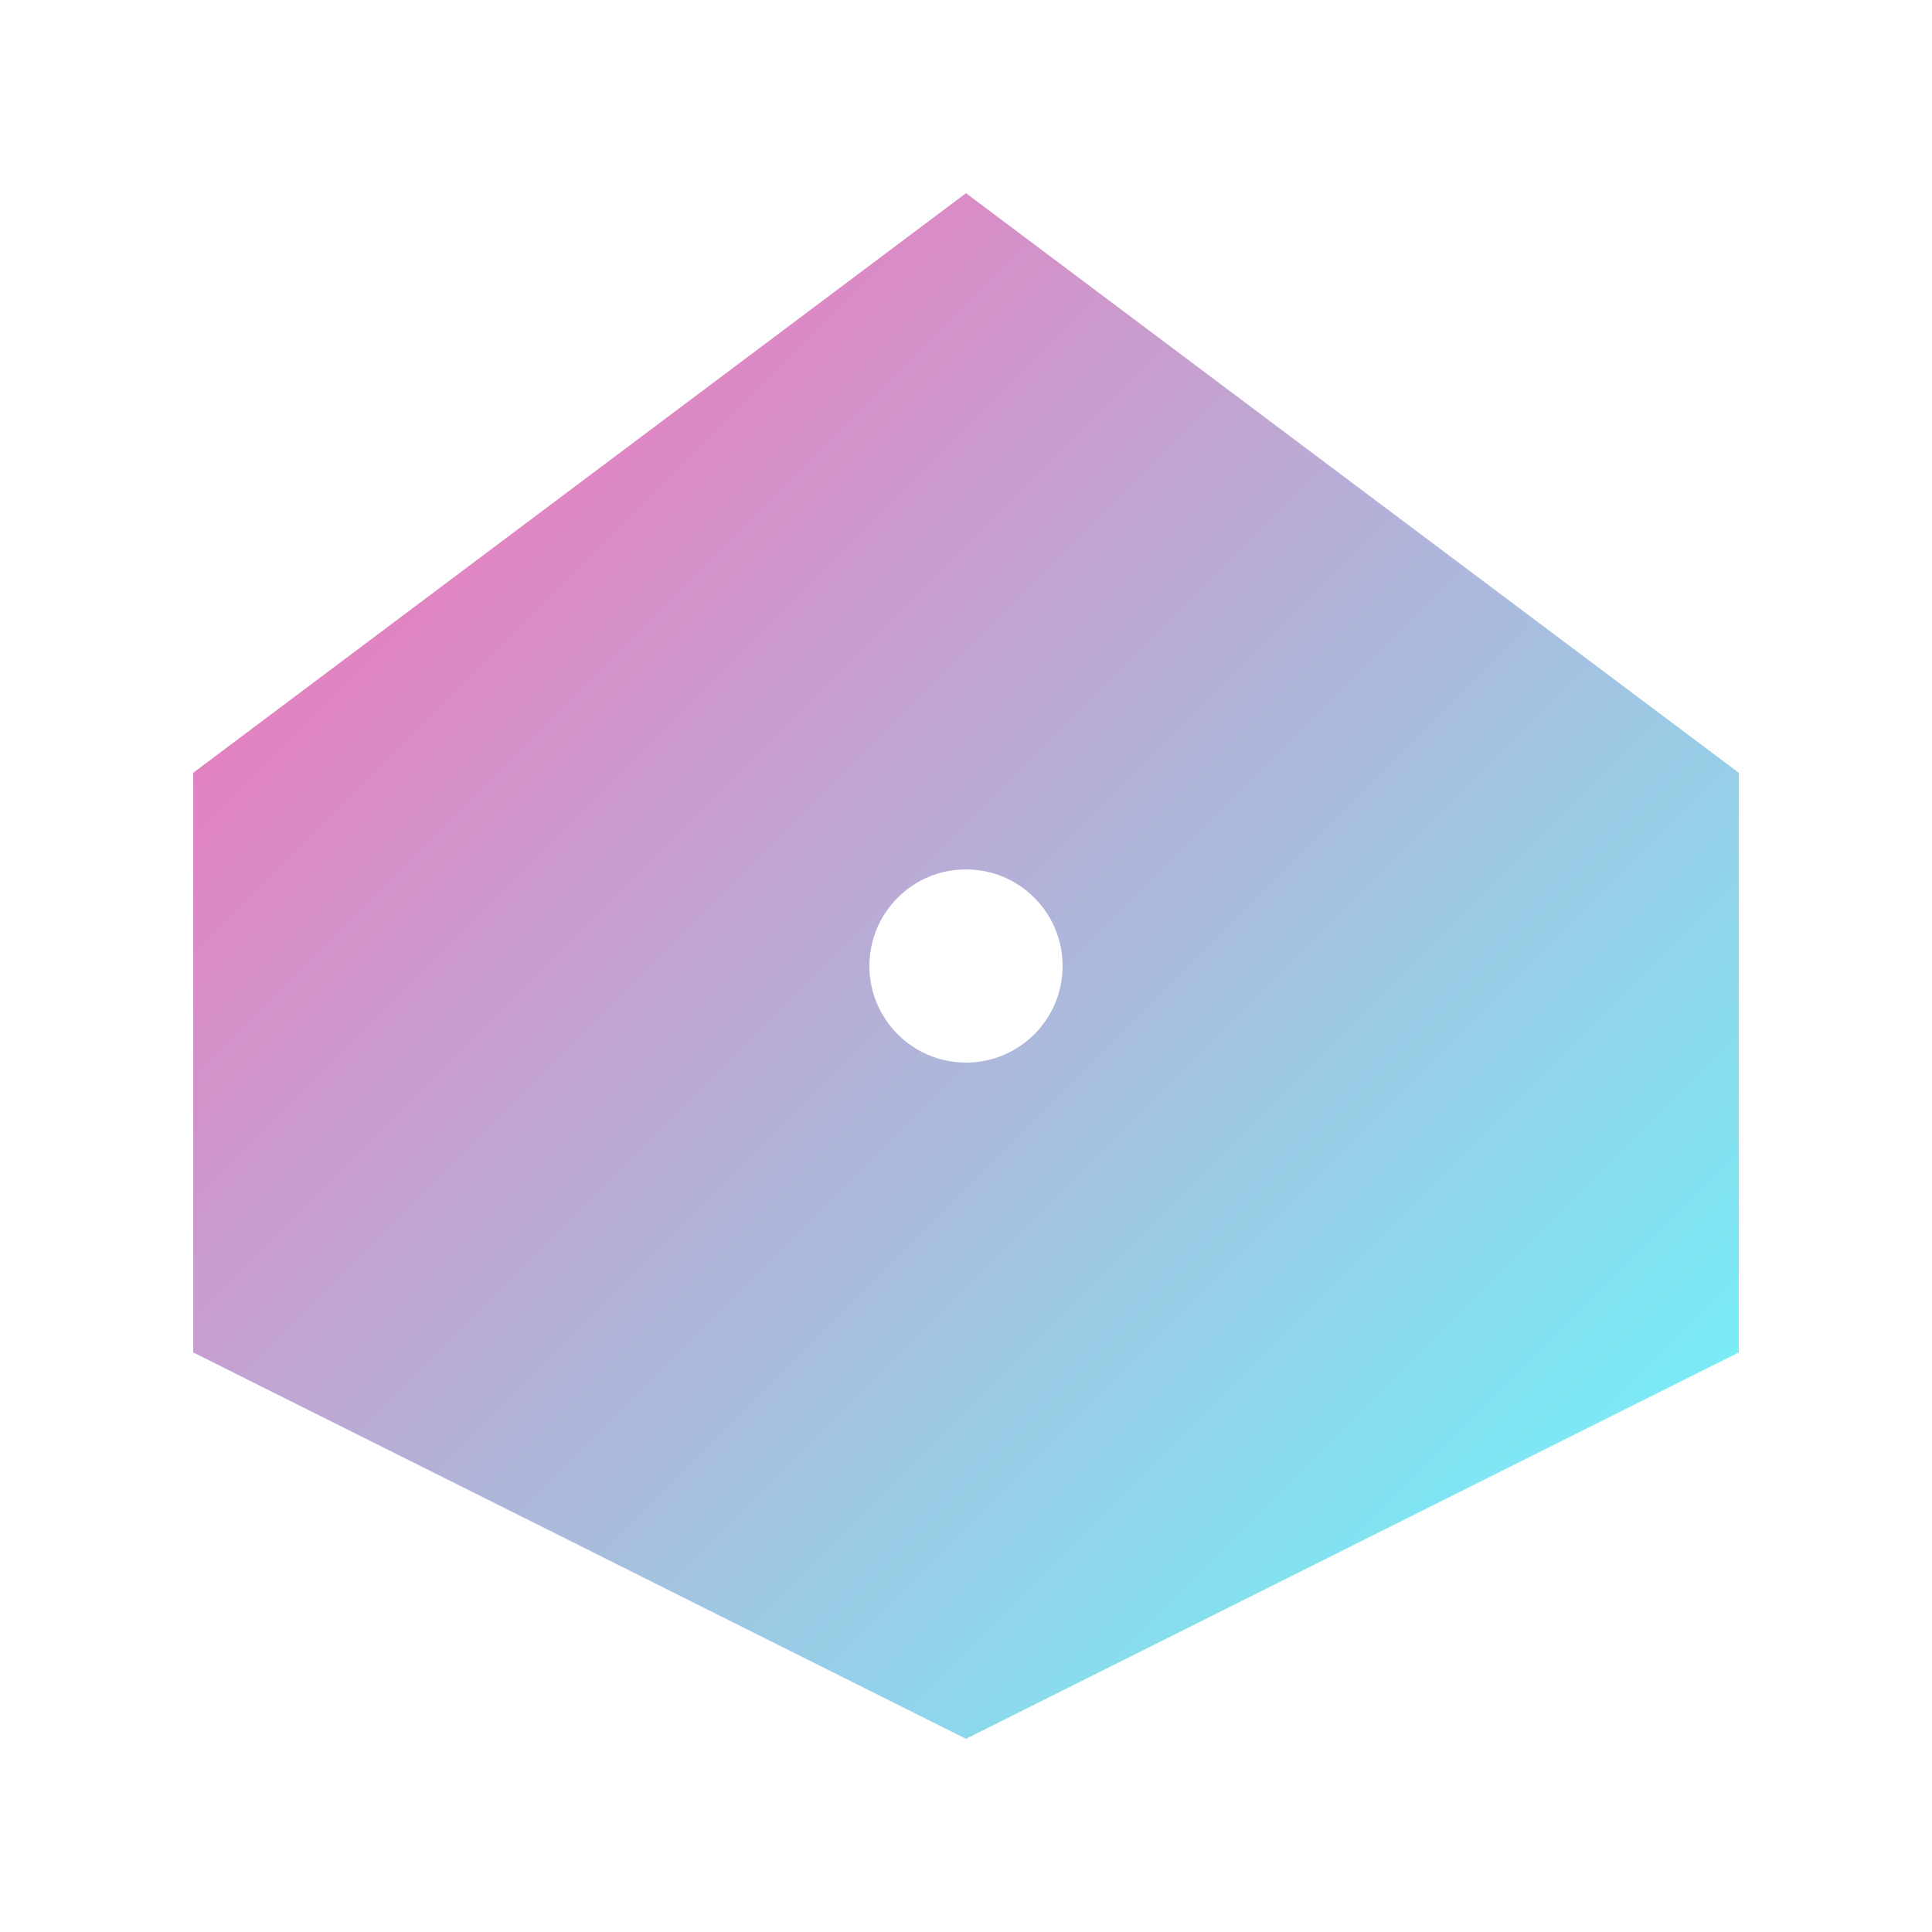 <svg xmlns="http://www.w3.org/2000/svg" viewBox="0 0 100 100">
  <defs>
    <linearGradient id="neonGradient" x1="0%" y1="0%" x2="100%" y2="100%">
      <stop offset="0%" style="stop-color:#ff66b3;stop-opacity:1" />
      <stop offset="100%" style="stop-color:#66ffff;stop-opacity:1" />
    </linearGradient>
  </defs>
  <path fill="url(#neonGradient)" d="
    M50 10 
    L90 40 
    L90 70
    L50 90
    L10 70
    L10 40 Z
    M50 20
    L80 45
    L80 65
    L50 80
    L20 65
    L20 45 Z" />
  <circle cx="50" cy="50" r="5" fill="#fff" filter="url(#neonBlur)" />
  <filter id="neonBlur">
    <feGaussianBlur stdDeviation="1" />
  </filter>
</svg>